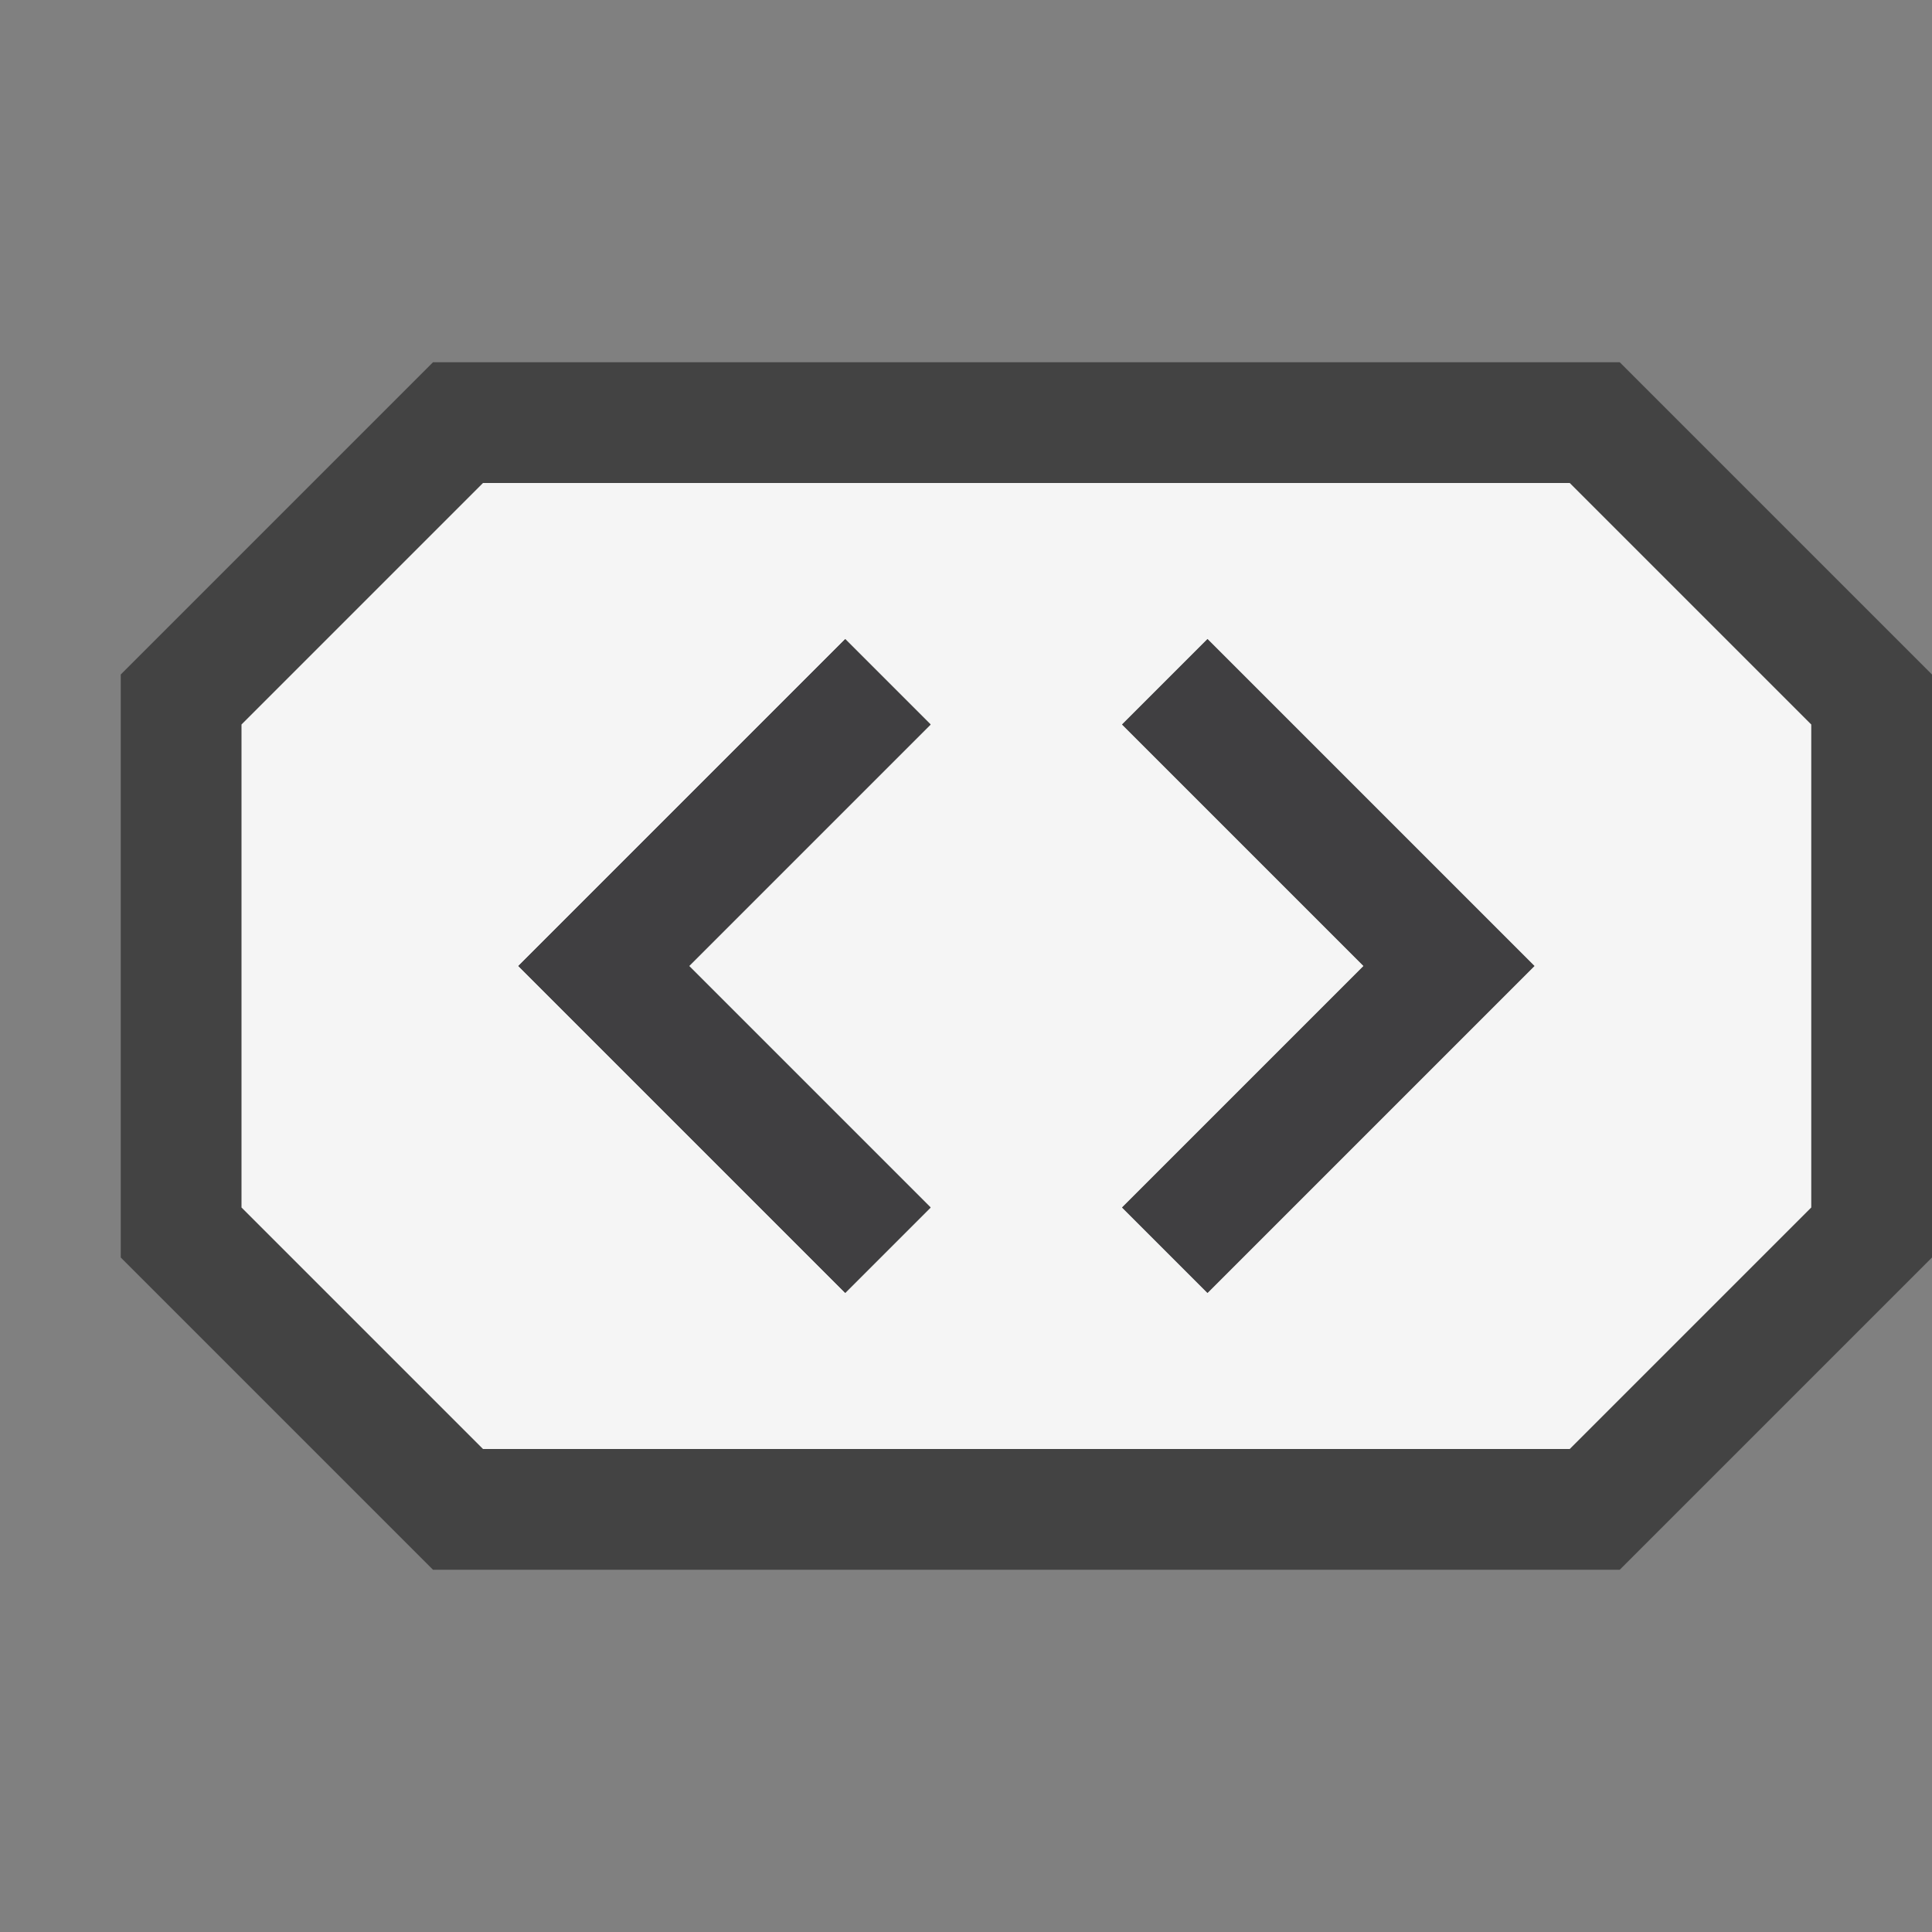 <svg xmlns="http://www.w3.org/2000/svg" width="16" height="16"><rect width="100%" height="100%" fill="#808080" stroke="none"/><style type="text/css">.icon-canvas-transparent{opacity:0;fill:#434343;} .icon-vs-out{fill:#434343;} .icon-vs-bg{fill:#f5f5f5;} .icon-vs-fg{fill:#403F41;}</style><path class="icon-canvas-transparent" d="M16 16h-16v-16h16v16z" id="canvas"/><path class="icon-vs-out" d="M3.586 13l-2.586-2.586v-4.828l2.586-2.586h9.828l2.586 2.586v4.828l-2.586 2.586h-9.828z" id="outline"/><path class="icon-vs-bg" d="M13 4h-9l-2 2v4l2 2h9l2-2v-4l-2-2zm-5.293 6l-.707.707-2.707-2.707 2.707-2.707.707.707-2 2 2 2zm2.293.707l-.707-.707 2-2-2-2 .707-.707 2.707 2.707-2.707 2.707z" id="iconBg"/><path class="icon-vs-fg" d="M7 10.707l-2.707-2.707 2.707-2.707.707.707-2 2 2 2-.707.707zm5.707-2.707l-2.707-2.707-.707.707 2 2-2 2 .707.707 2.707-2.707z" id="iconFg"/></svg>